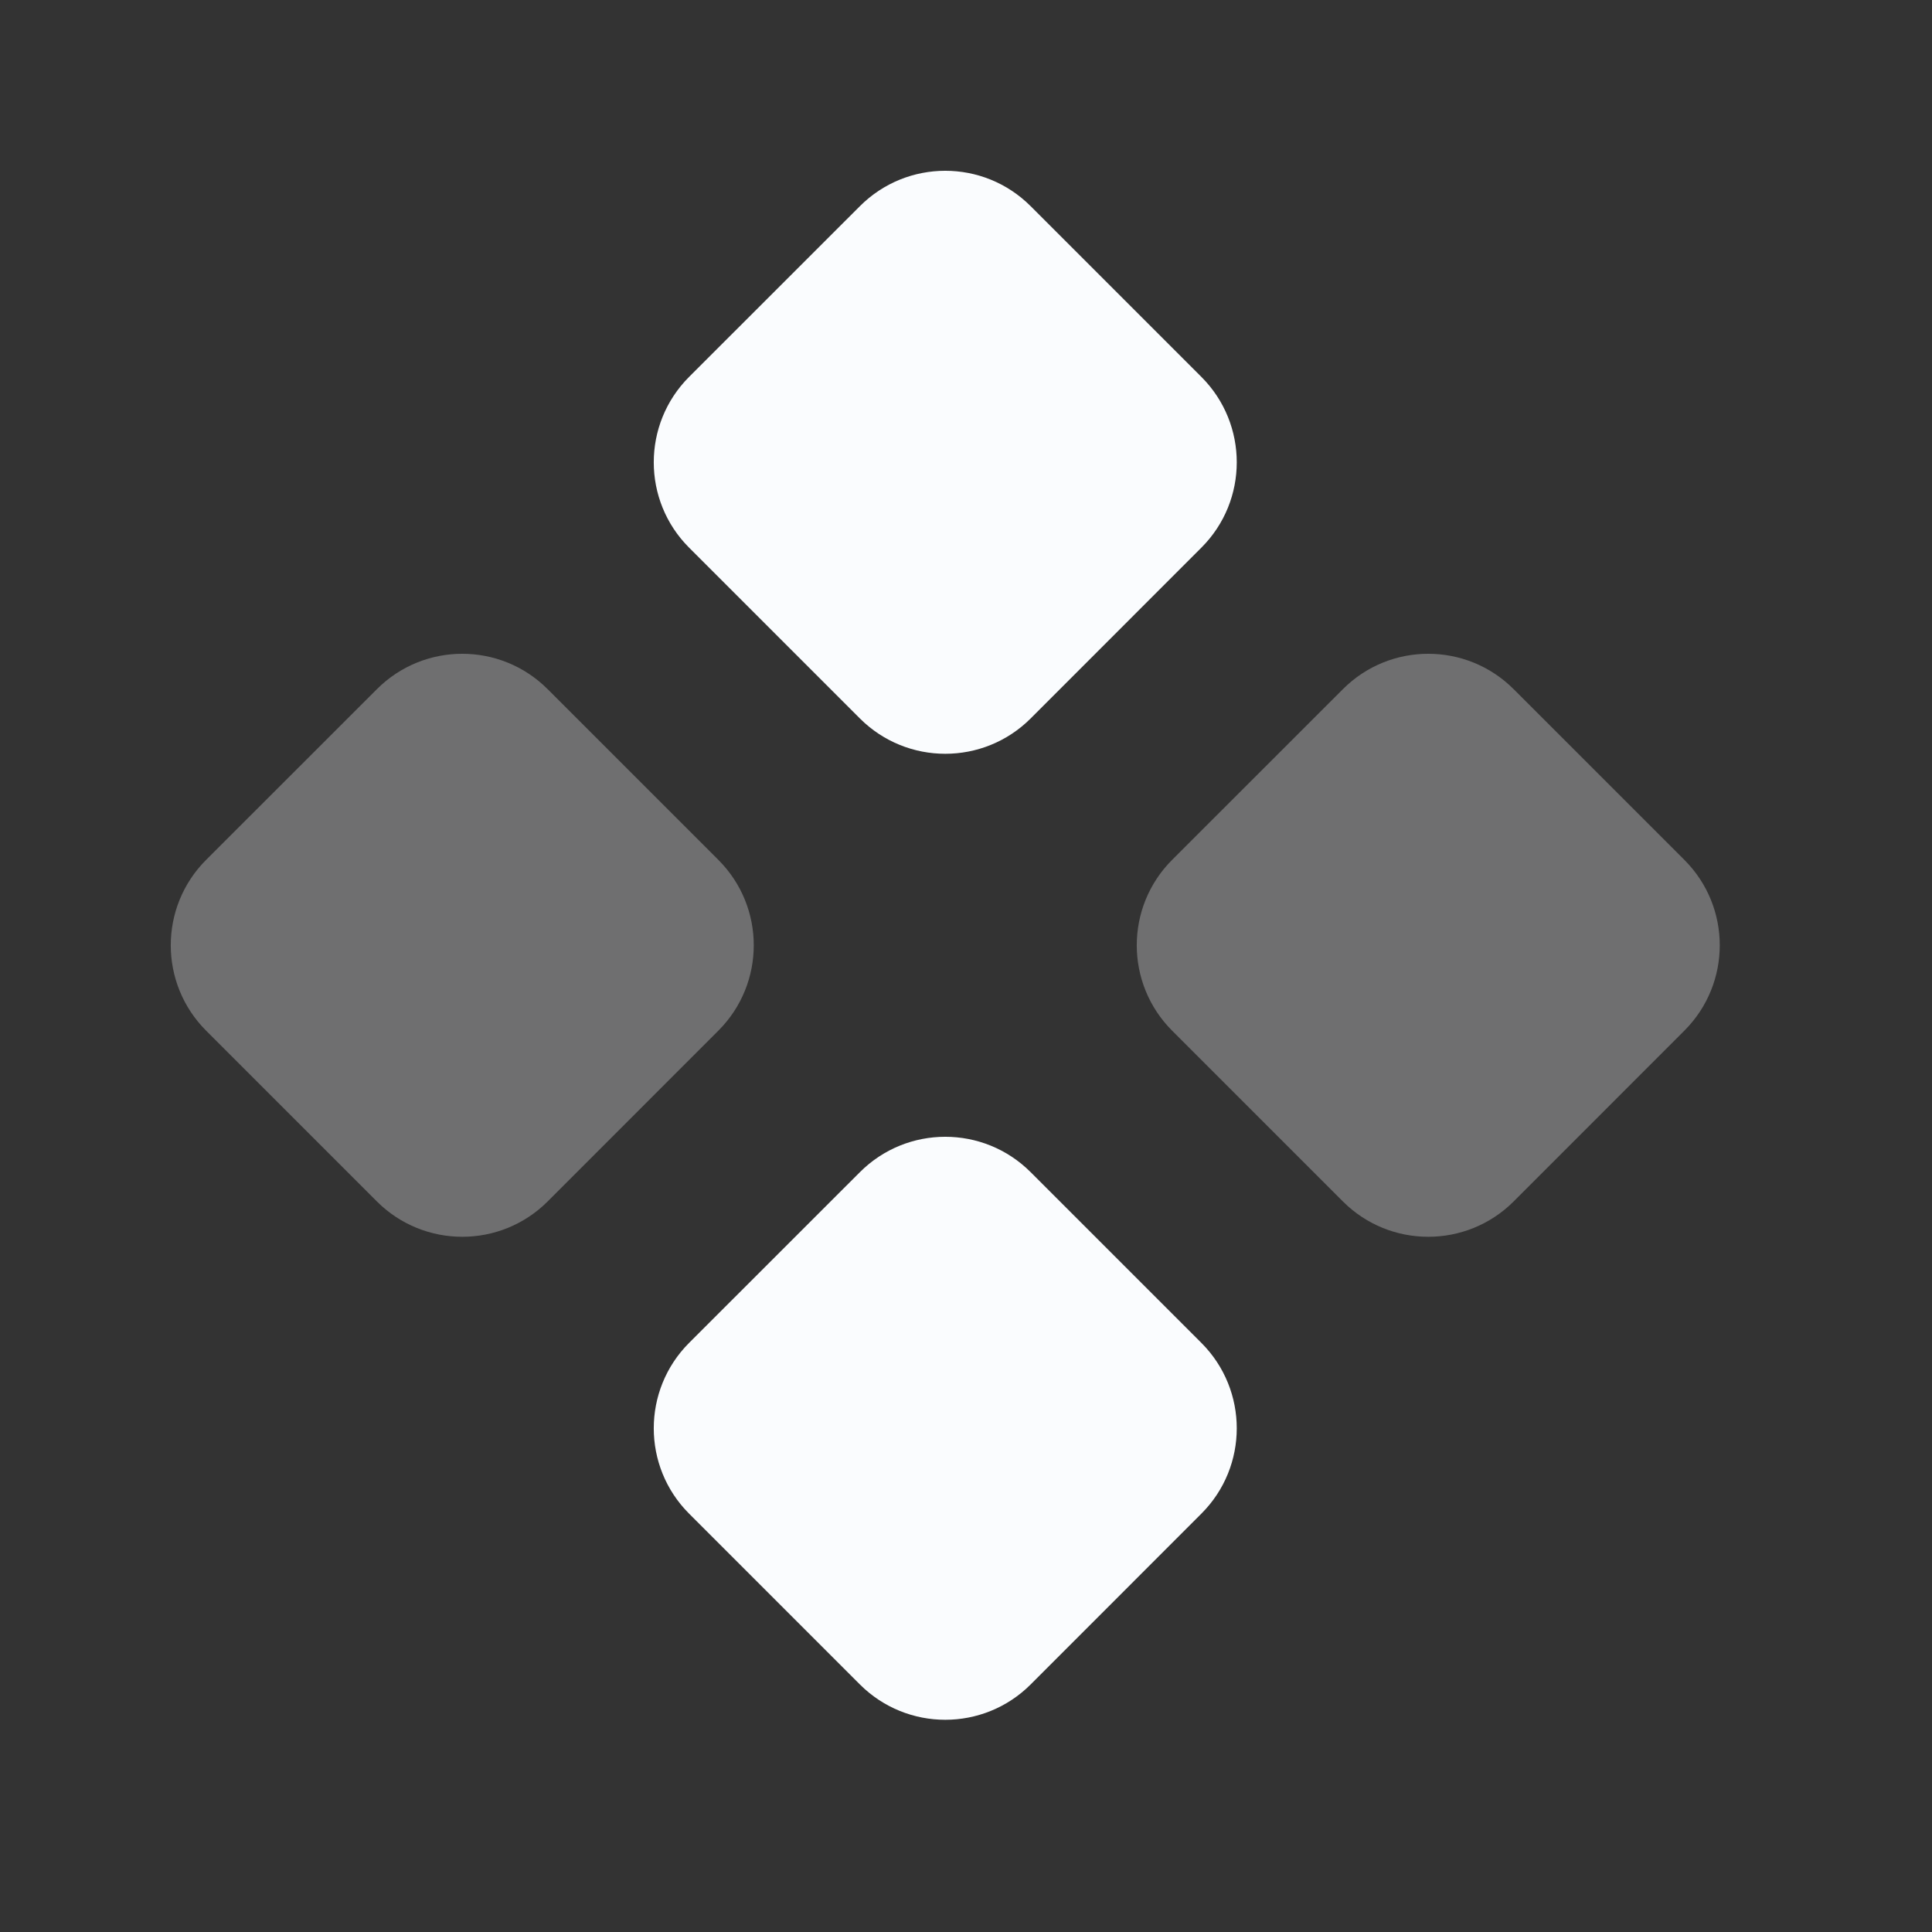<svg width="24" height="24" viewBox="0 0 24 24" fill="none" xmlns="http://www.w3.org/2000/svg">
<rect x="0" y="0" width="24" height="24" fill="#333333" stroke="none"/>
<path opacity="0.3" fill-rule="evenodd" clip-rule="evenodd" d="M14.56 10.682C13.975 11.268 13.975 12.217 14.56 12.803L16.682 14.925C17.267 15.51 18.217 15.51 18.803 14.925L20.924 12.803C21.51 12.217 21.51 11.268 20.924 10.682L18.803 8.561C18.217 7.975 17.267 7.975 16.682 8.561L14.56 10.682ZM2.56 10.682C1.975 11.268 1.975 12.217 2.56 12.803L4.682 14.925C5.268 15.51 6.217 15.51 6.803 14.925L8.924 12.803C9.51 12.217 9.51 11.268 8.924 10.682L6.803 8.561C6.217 7.975 5.268 7.975 4.682 8.561L2.56 10.682Z" fill="#FAFCFE"/>
<path fill-rule="evenodd" clip-rule="evenodd" d="M8.56 4.682C7.975 5.268 7.975 6.218 8.56 6.803L10.682 8.925C11.268 9.51 12.217 9.51 12.803 8.925L14.924 6.803C15.51 6.218 15.51 5.268 14.924 4.682L12.803 2.561C12.217 1.975 11.268 1.975 10.682 2.561L8.56 4.682ZM8.56 16.682C7.975 17.268 7.975 18.218 8.56 18.803L10.682 20.925C11.268 21.51 12.217 21.51 12.803 20.925L14.924 18.803C15.51 18.218 15.51 17.268 14.924 16.682L12.803 14.561C12.217 13.975 11.268 13.975 10.682 14.561L8.56 16.682Z" fill="#FAFCFE"/>
</svg>
